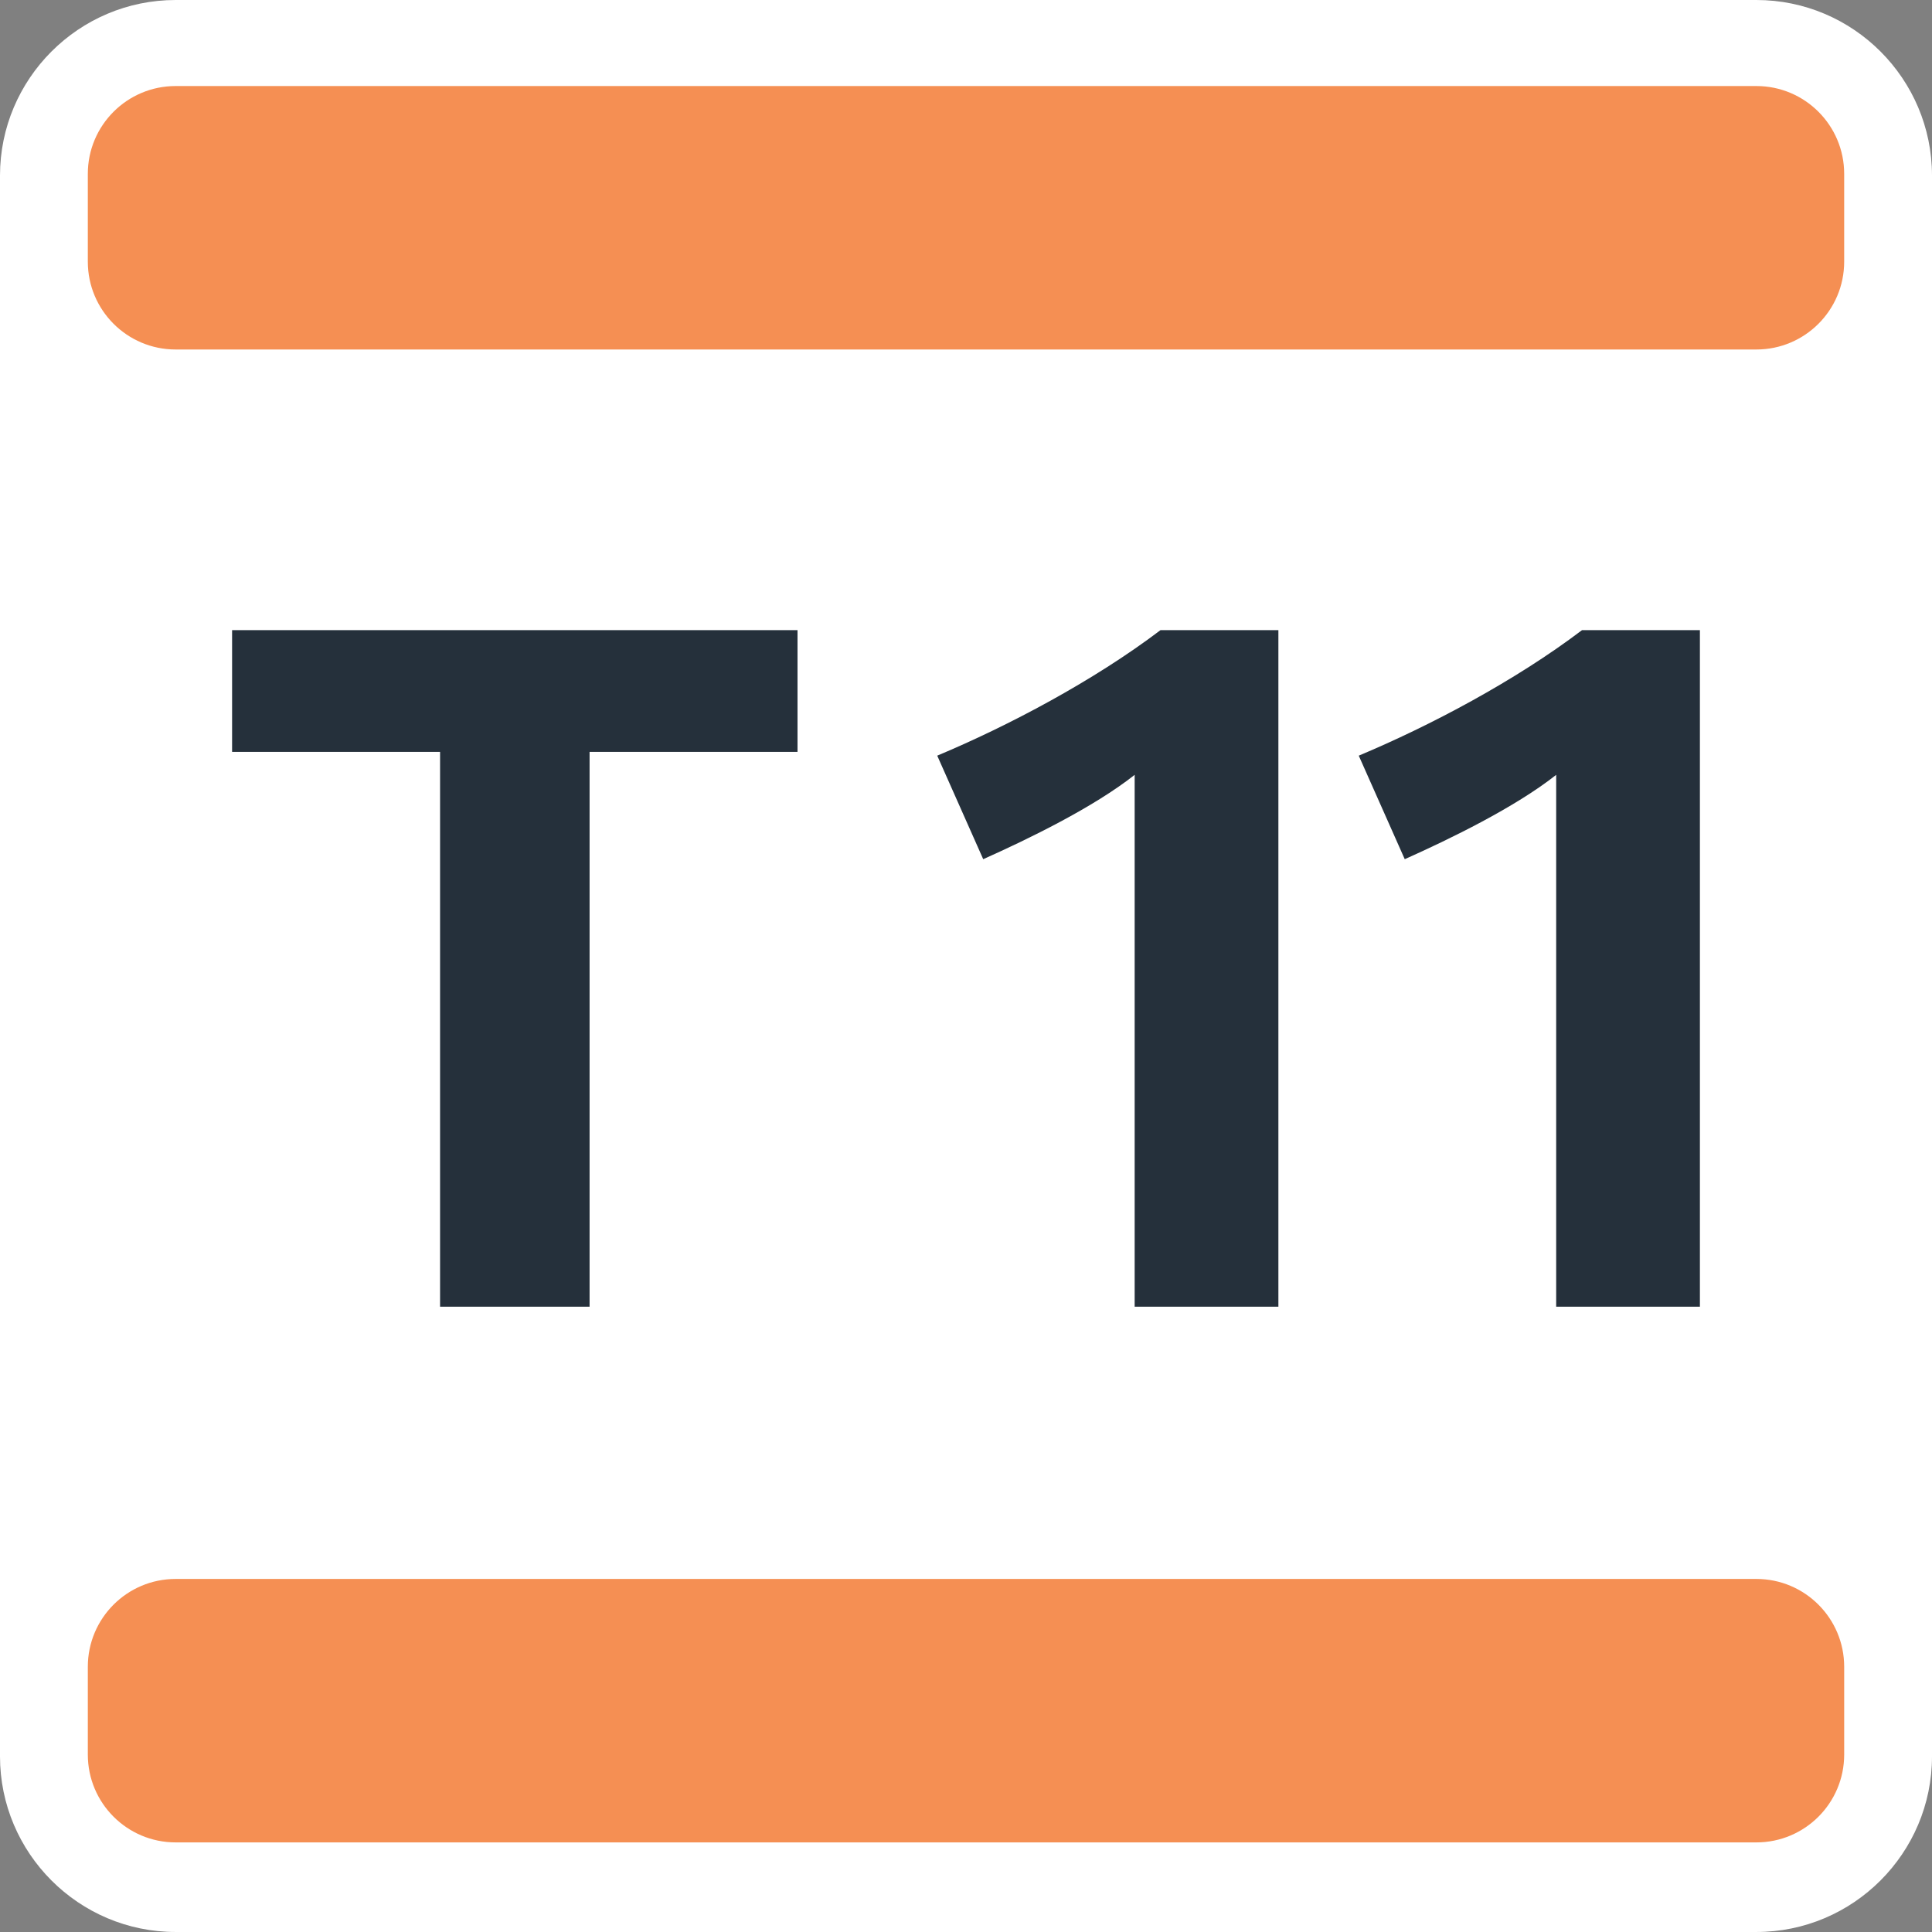 <?xml version="1.0" encoding="utf-8"?>
<!-- Generator: Adobe Illustrator 25.4.1, SVG Export Plug-In . SVG Version: 6.00 Build 0)  -->
<svg version="1.1" id="Layer_1" xmlns="http://www.w3.org/2000/svg" xmlns:xlink="http://www.w3.org/1999/xlink" x="0px" y="0px"
	 viewBox="0 0 311.811 311.809" enable-background="new 0 0 311.811 311.809" xml:space="preserve">
<rect x="0" y="0" width="311.811" height="311.809" fill="#808080" stroke="none"/>
<g>
	<path fill="#FFFFFF" d="M28.347,311.809c-15.63,0-28.348-12.715-28.348-28.348V28.345C-0.001,12.715,12.717,0,28.347,0h255.116
		c15.63,0,28.348,12.715,28.348,28.345v255.116c0,15.633-12.718,28.348-28.348,28.348H28.347z"/>
	<path fill="#25303B" d="M95.154,121.345v89.551h-24.13v-89.551H37.458v-19.646h91.255v19.646H95.154z M183.125,210.896v-85.84
		c-6.65,5.256-17.17,10.361-24.441,13.611l-7.422-16.709c11.444-4.793,25.213-12.056,36.036-20.259h19.025v109.197H183.125z
		 M251.156,210.896v-85.84c-6.649,5.256-17.17,10.361-24.44,13.611l-7.422-16.709c11.443-4.793,25.213-12.056,36.035-20.259h19.024
		v109.197H251.156z"/>
	<path fill="#F58F53" d="M283.465,56.406H28.347c-7.828,0-14.173-6.346-14.173-14.173V28.059c0-7.827,6.345-14.173,14.173-14.173
		h255.118c7.827,0,14.173,6.346,14.173,14.173v14.174C297.638,50.06,291.292,56.406,283.465,56.406 M297.638,283.177v-14.173
		c0-7.828-6.346-14.173-14.173-14.173H28.347c-7.828,0-14.173,6.345-14.173,14.173v14.173c0,7.828,6.345,14.174,14.173,14.174
		h255.118C291.292,297.351,297.638,291.005,297.638,283.177"/>
</g>
</svg>

